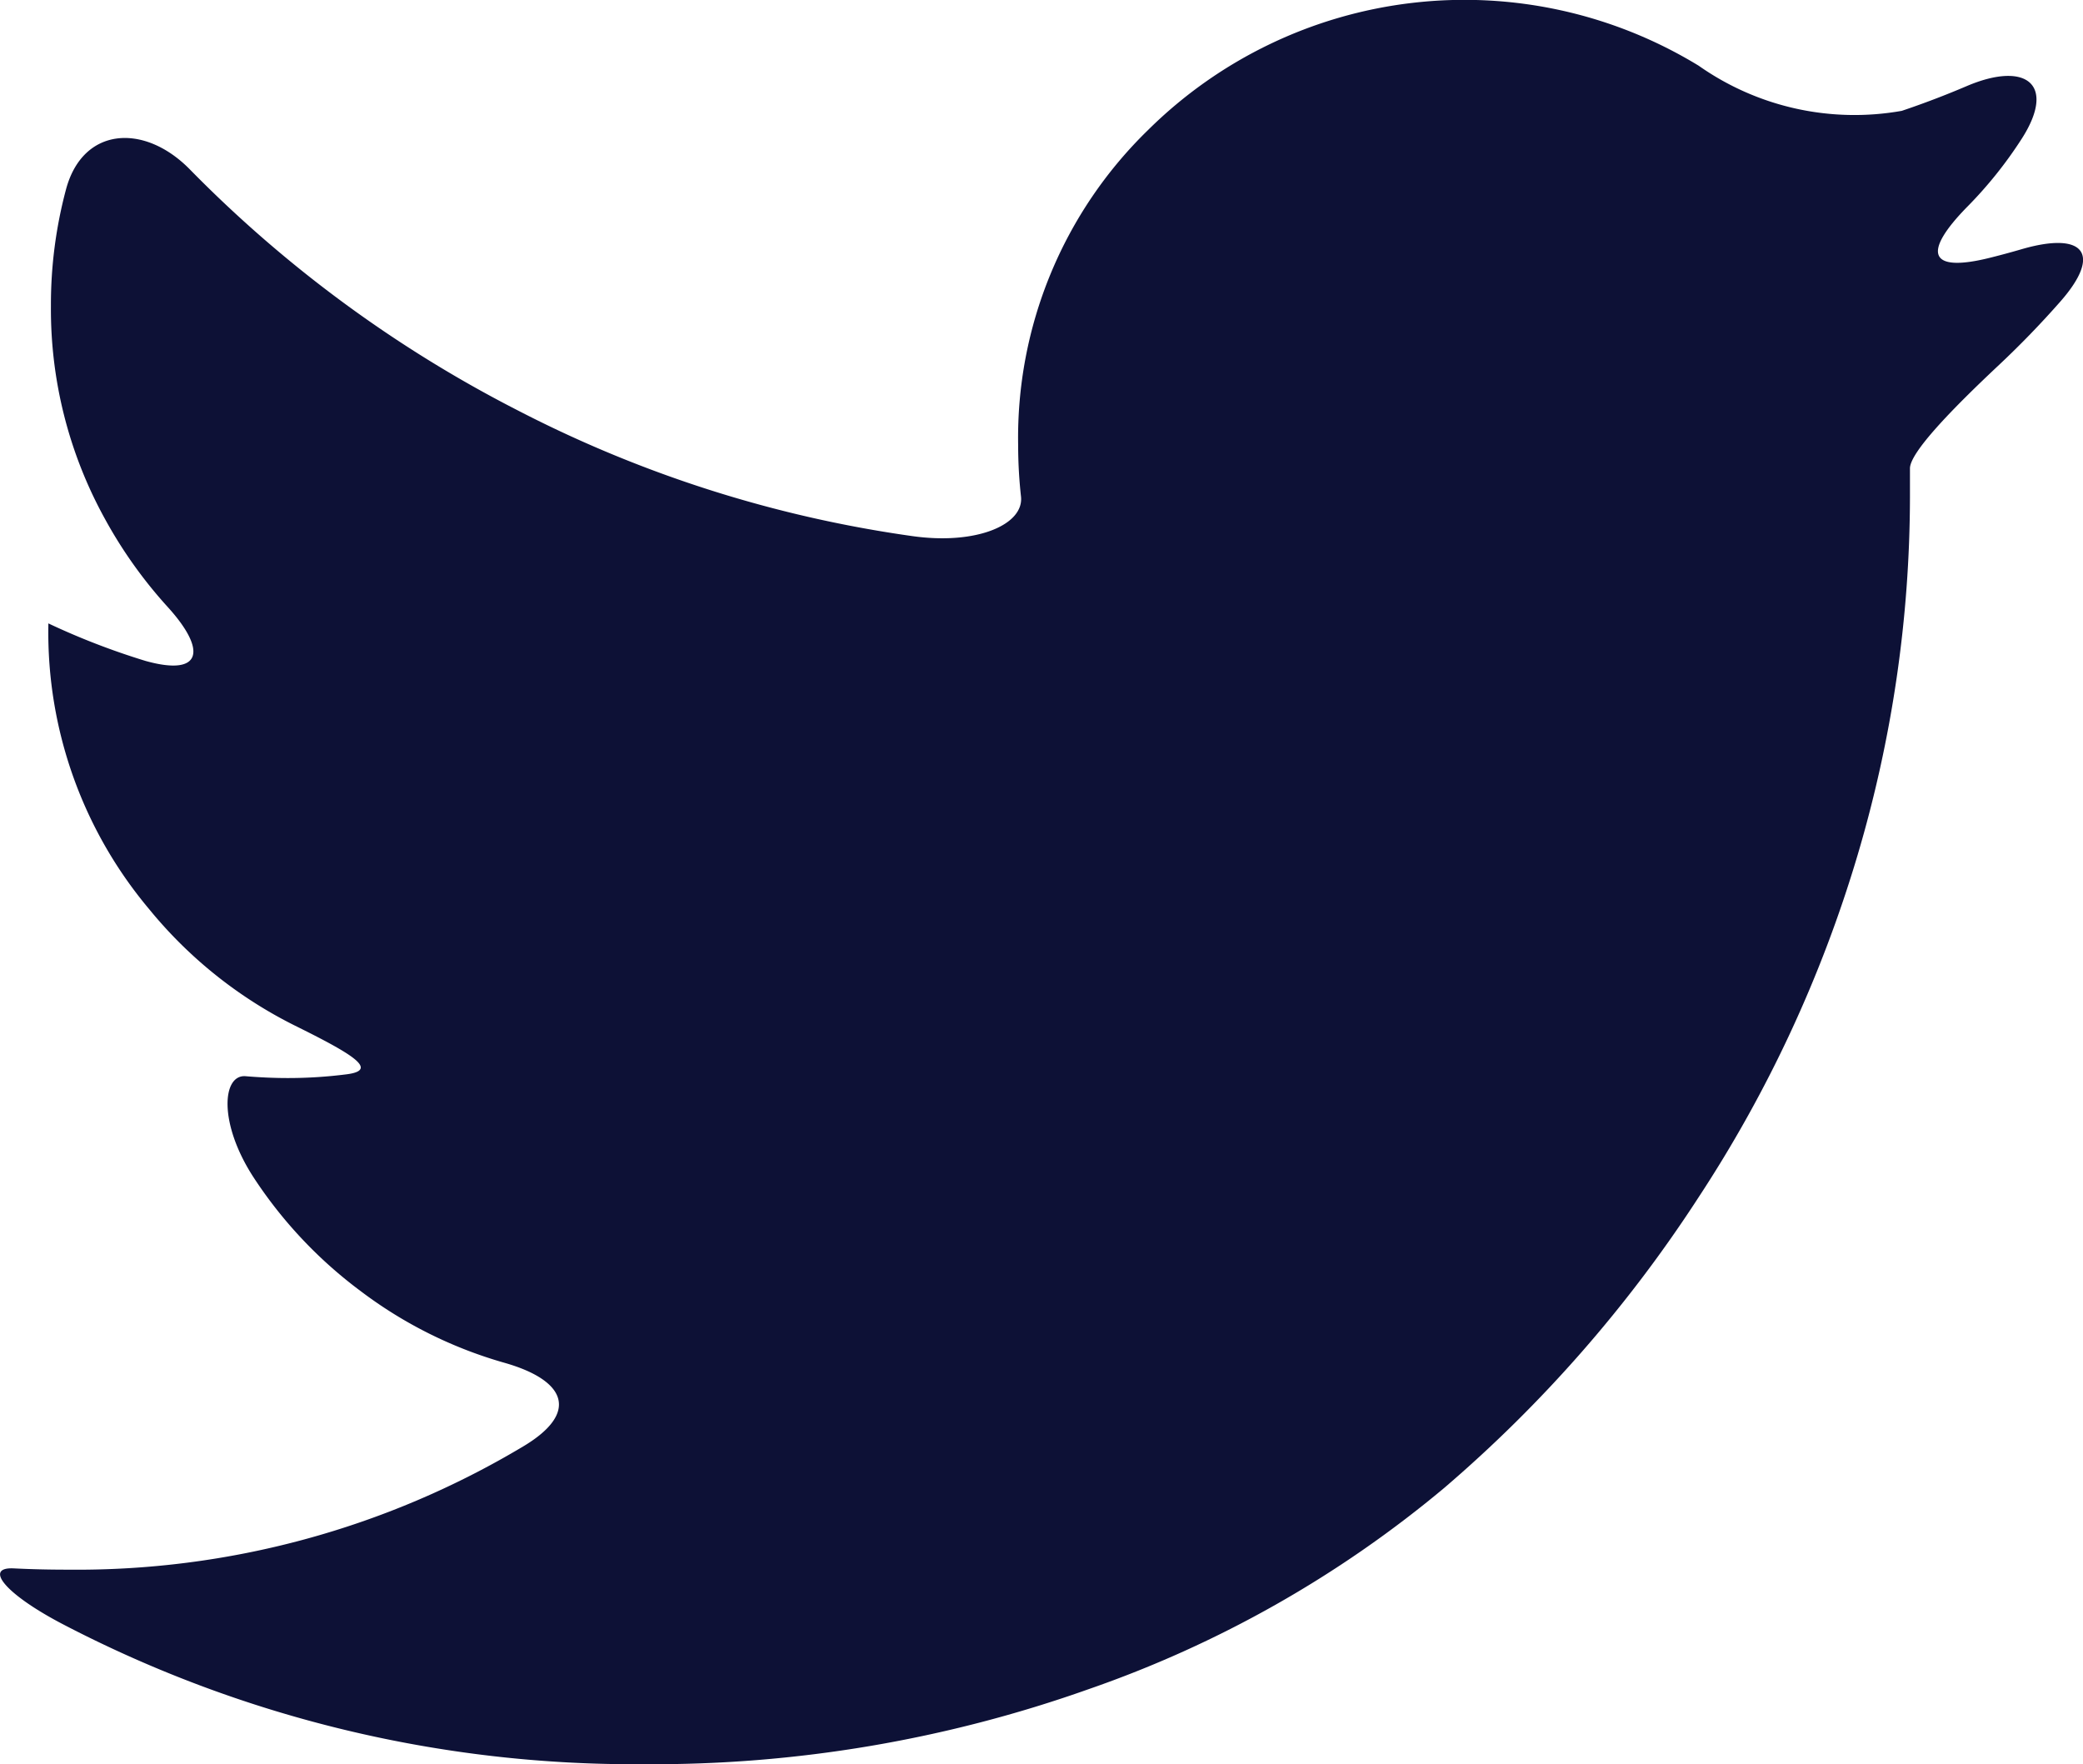 <svg id="twitter-black-shape" xmlns="http://www.w3.org/2000/svg" width="22.703" height="19.225" viewBox="0 0 22.703 19.225">
  <g id="Grupo_77" data-name="Grupo 77" transform="translate(0 0)">
    <path id="Caminho_87" data-name="Caminho 87" d="M22.037,44.364q-.168.049-.336.091c-.684.173-.747-.055-.252-.558a4.565,4.565,0,0,0,.588-.735c.382-.594.051-.853-.6-.575q-.347.148-.706.269a2.951,2.951,0,0,1-2.214-.492,4.9,4.9,0,0,0-6,.7A4.677,4.677,0,0,0,11.1,46.5a5.124,5.124,0,0,0,.031.559c.034.307-.484.53-1.182.432a13.426,13.426,0,0,1-4.308-1.373,13.816,13.816,0,0,1-3.573-2.628c-.494-.5-1.161-.461-1.345.22a4.861,4.861,0,0,0-.165,1.274A4.726,4.726,0,0,0,1.145,47.3a4.966,4.966,0,0,0,.683.96c.439.482.372.762-.239.591a7.879,7.879,0,0,1-1.059-.409v.03a4.687,4.687,0,0,0,1.1,3.086,4.828,4.828,0,0,0,1.58,1.264c.633.313.927.488.573.534a5.015,5.015,0,0,1-.644.041q-.219,0-.459-.02c-.253-.021-.3.506.085,1.1a4.857,4.857,0,0,0,1.17,1.243A4.747,4.747,0,0,0,5.5,56.5c.679.193.815.546.21.909A9.479,9.479,0,0,1,.739,58.755q-.307,0-.586-.014c-.324-.016-.107.27.519.6a13.471,13.471,0,0,0,6.346,1.534,14.185,14.185,0,0,0,4.851-.818,12.338,12.338,0,0,0,3.875-2.193A14.674,14.674,0,0,0,18.514,54.7a14.1,14.1,0,0,0,1.735-3.732,13.791,13.791,0,0,0,.571-3.9c0-.117,0-.223,0-.315,0-.174.457-.646.972-1.129q.348-.327.665-.687C22.921,44.41,22.714,44.167,22.037,44.364Z" transform="translate(-0.003 -41.648)" fill="#0d1136"/>
  </g>
</svg>
